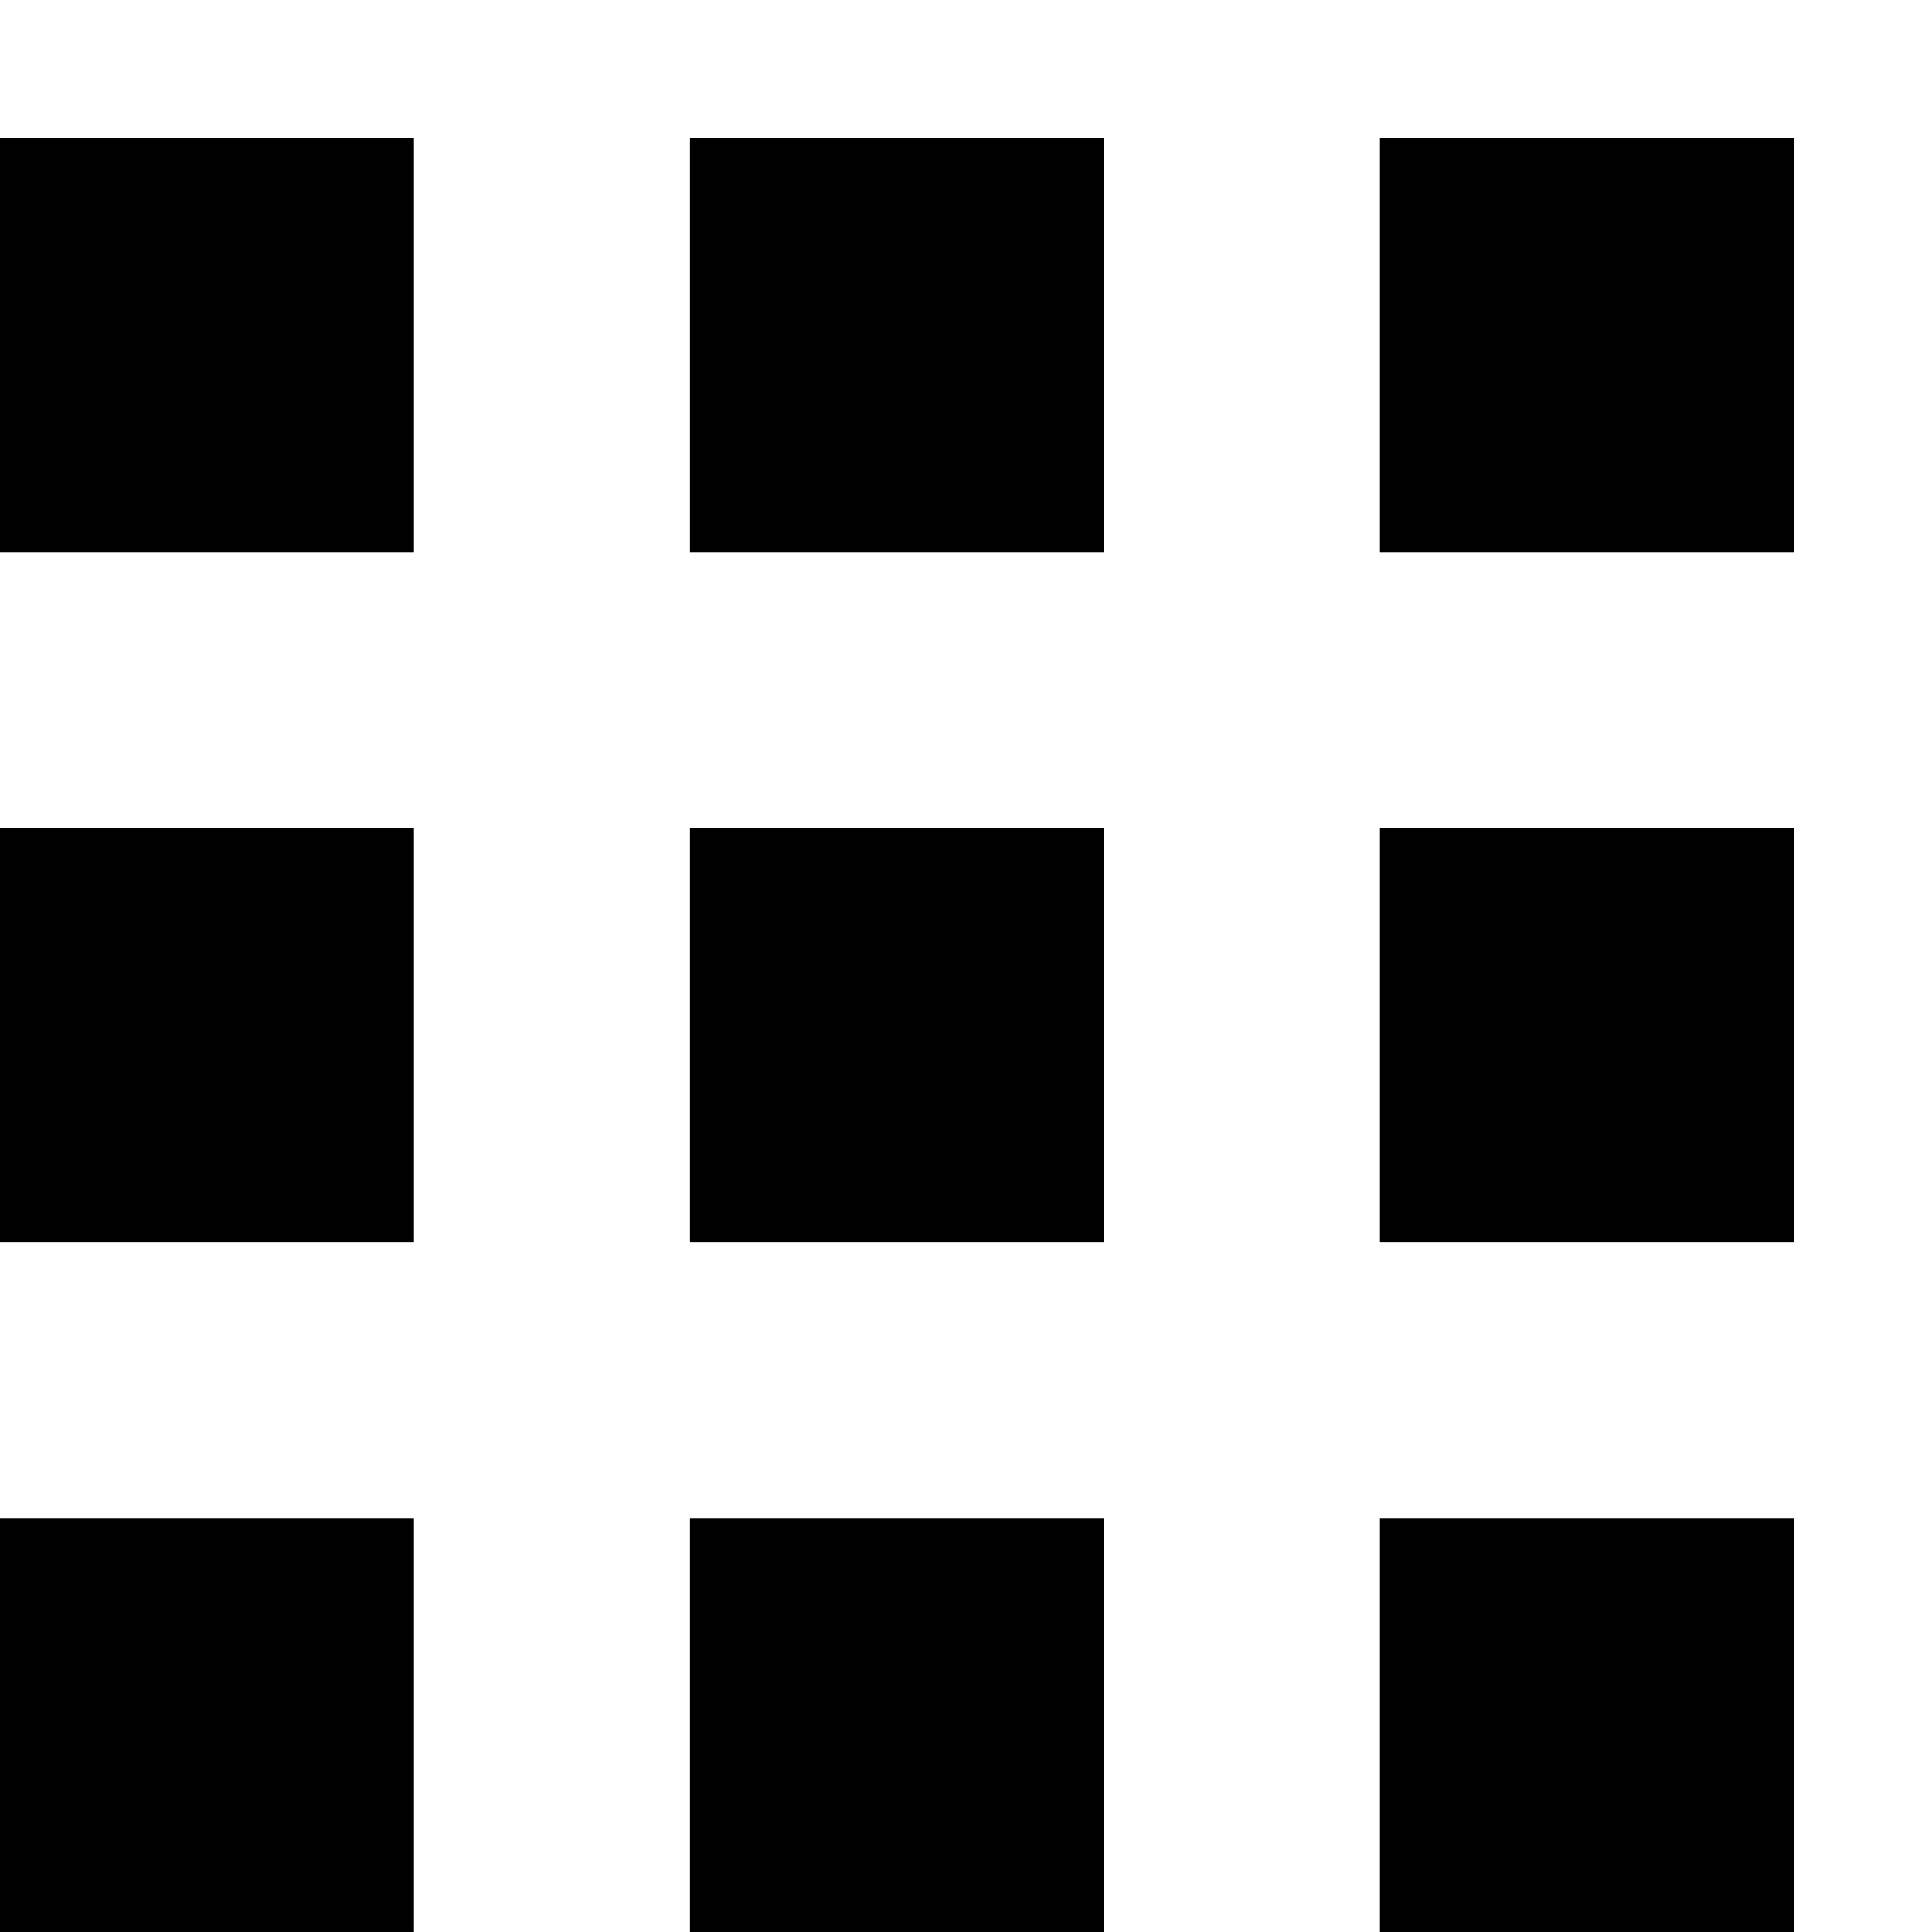<svg xmlns="http://www.w3.org/2000/svg" viewBox="0 0 448 448" enable-background="new 0 0 448 448"><path d="M96 128h-96v-96h96v96zm160-96h-96v96h96v-96zm160 0h-96v96h96v-96zm-320 160h-96v96h96v-96zm160 0h-96v96h96v-96zm160 0h-96v96h96v-96zm-320 160h-96v96h96v-96zm160 0h-96v96h96v-96zm160 0h-96v96h96v-96z"/></svg>